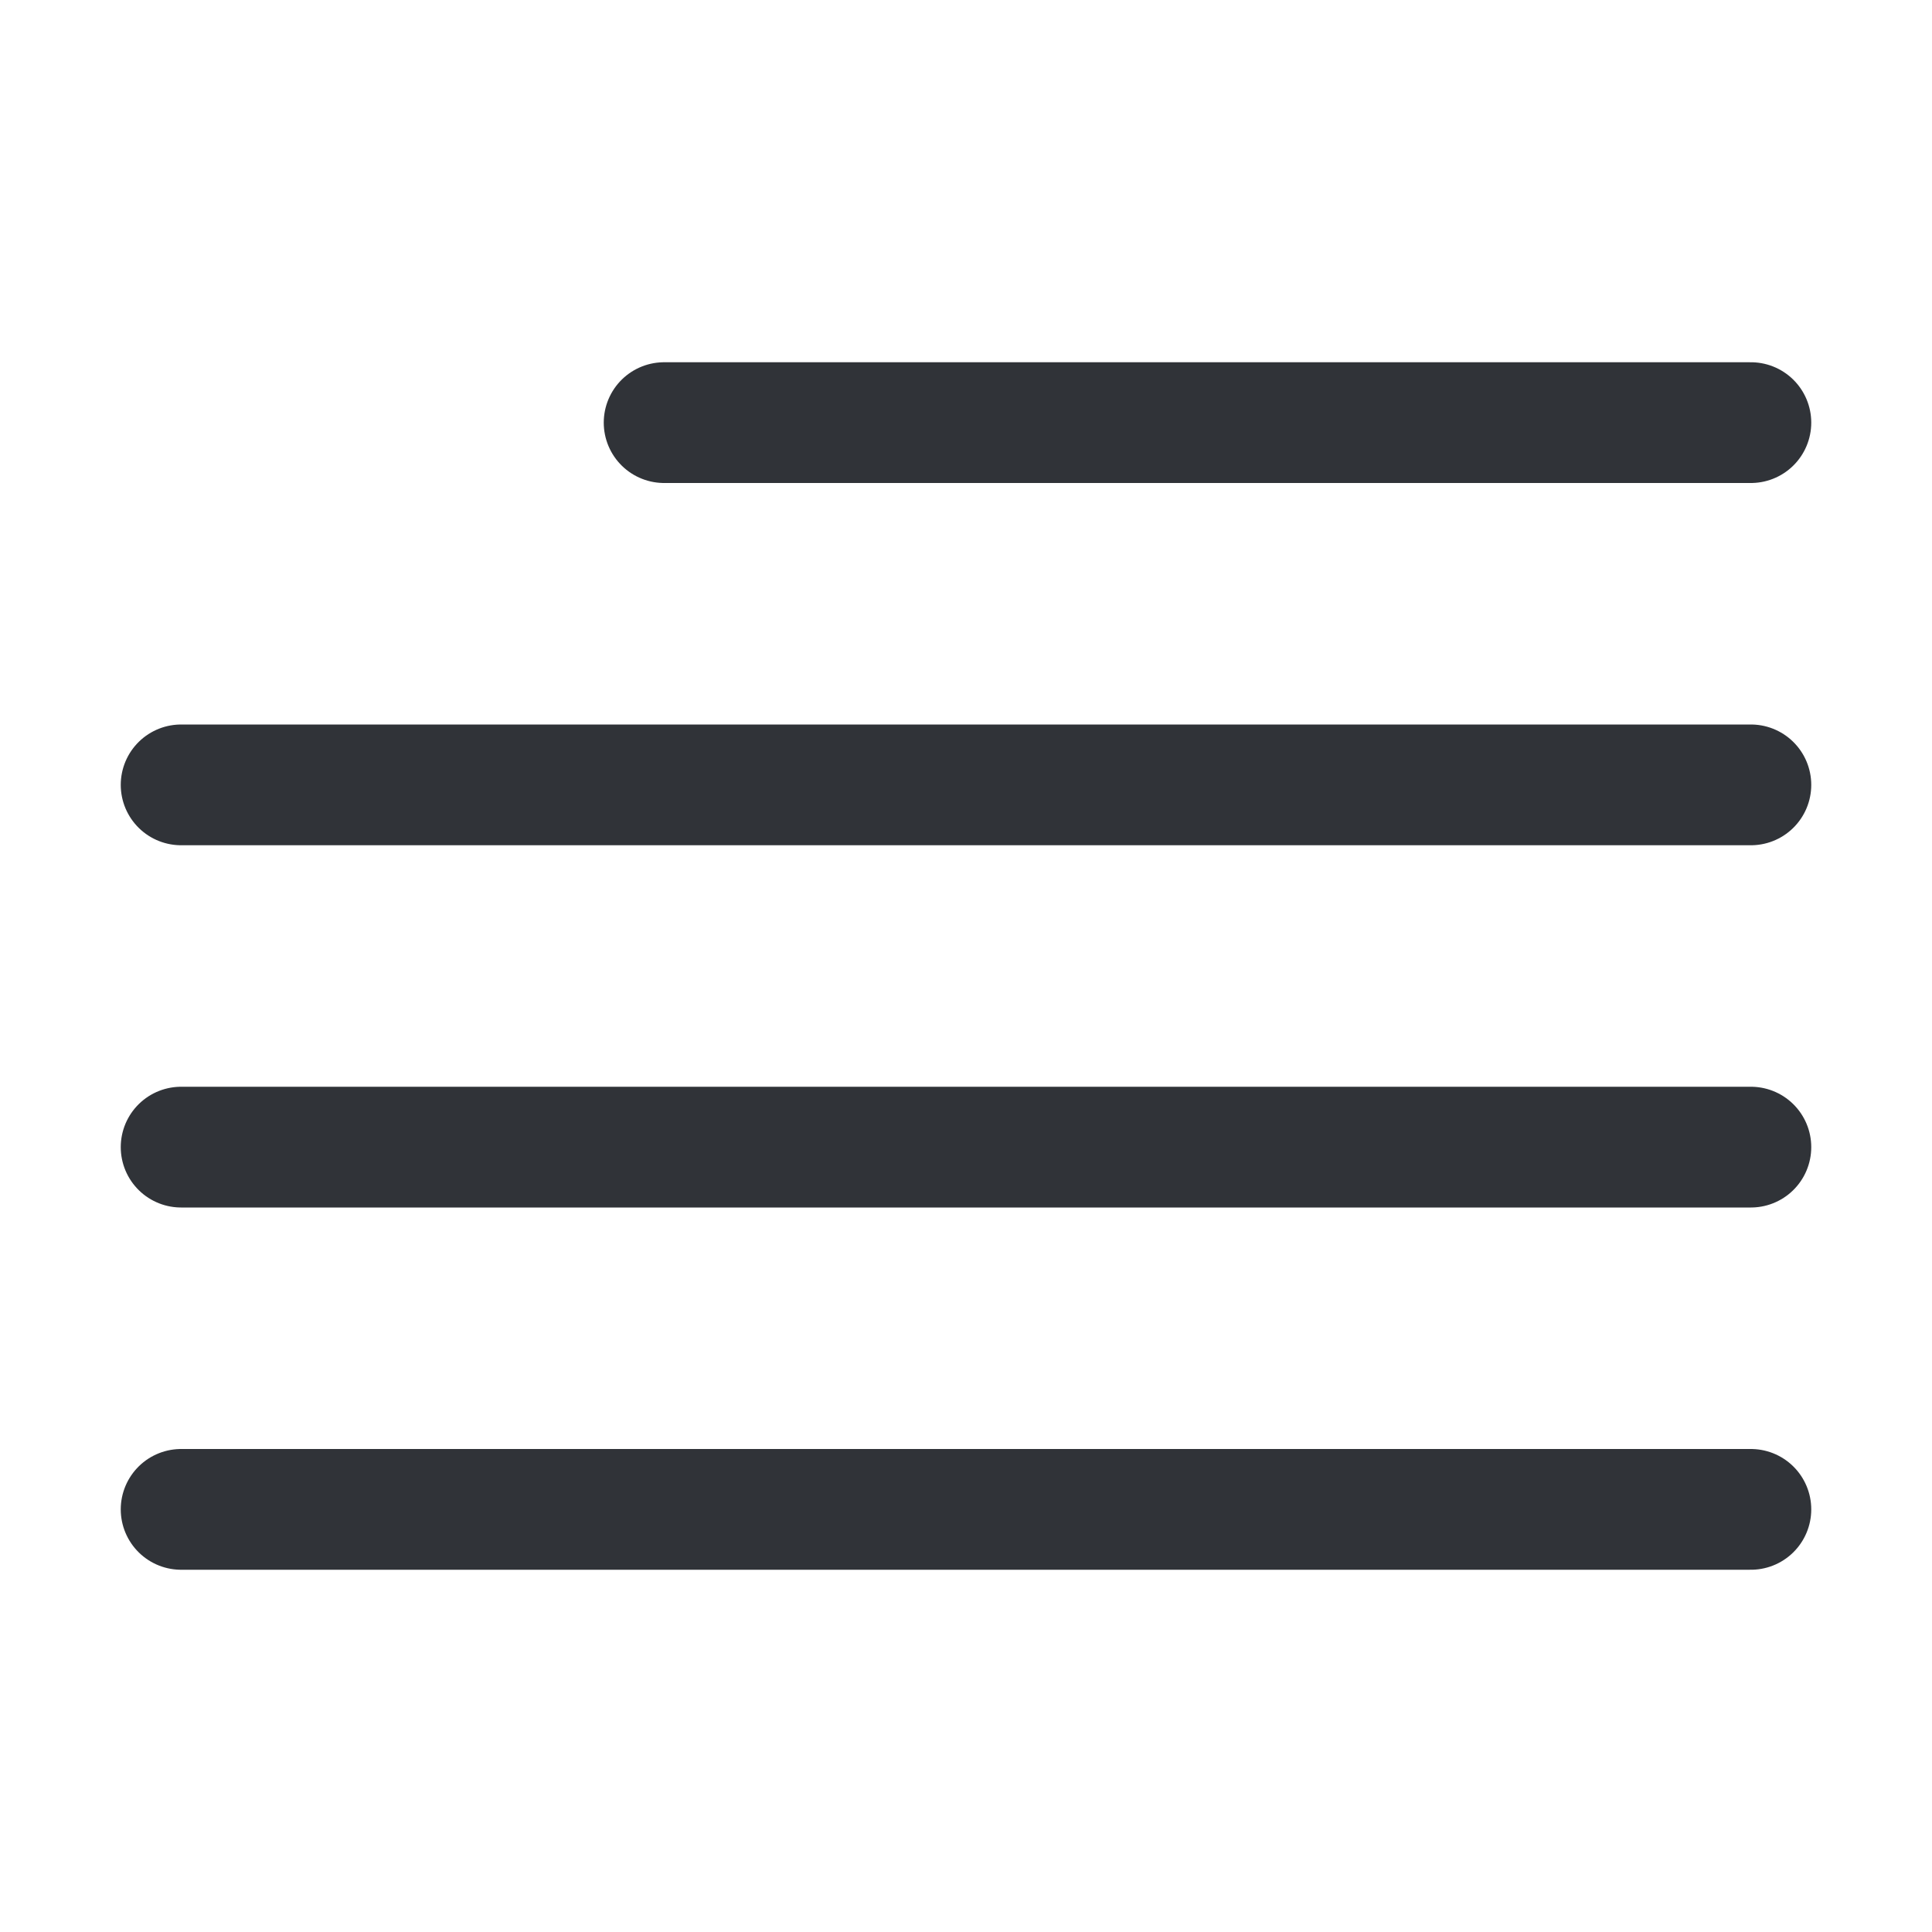 <?xml version="1.0" encoding="utf-8"?>
<!-- Generator: Adobe Illustrator 19.1.1, SVG Export Plug-In . SVG Version: 6.00 Build 0)  -->
<svg version="1.1" id="icons" xmlns="http://www.w3.org/2000/svg" xmlns:xlink="http://www.w3.org/1999/xlink" x="0px" y="0px"
	 width="64px" height="64px" viewBox="0 0 64 64" style="enable-background:new 0 0 64 64;" xml:space="preserve">
<style type="text/css">
	.st0{clip-path:url(#XMLID_2_);}
	.st1{fill:none;stroke:#303338;stroke-width:4;stroke-linecap:round;stroke-linejoin:round;stroke-miterlimit:10;}
	.st2{fill:none;stroke:#303338;stroke-width:4;stroke-linecap:round;stroke-miterlimit:10;}
	.st3{clip-path:url(#XMLID_3_);}
	.st4{clip-path:url(#XMLID_4_);}
	.st5{clip-path:url(#XMLID_5_);}
	.st6{clip-path:url(#XMLID_6_);}
	.st7{clip-path:url(#XMLID_7_);}
	.st8{clip-path:url(#XMLID_8_);}
	.st9{clip-path:url(#XMLID_9_);}
	.st10{clip-path:url(#XMLID_10_);}
	.st11{clip-path:url(#XMLID_11_);}
	.st12{clip-path:url(#XMLID_12_);}
	.st13{clip-path:url(#XMLID_13_);}
	.st14{clip-path:url(#XMLID_14_);}
	.st15{clip-path:url(#XMLID_15_);}
	.st16{clip-path:url(#XMLID_16_);}
	.st17{clip-path:url(#XMLID_17_);}
	.st18{clip-path:url(#XMLID_18_);}
	.st19{clip-path:url(#XMLID_19_);}
	.st20{clip-path:url(#XMLID_20_);}
	.st21{clip-path:url(#XMLID_21_);}
	.st22{clip-path:url(#XMLID_22_);}
	.st23{clip-path:url(#XMLID_23_);}
	.st24{clip-path:url(#XMLID_24_);}
	.st25{clip-path:url(#XMLID_25_);}
	.st26{clip-path:url(#XMLID_26_);}
	.st27{clip-path:url(#XMLID_27_);}
	.st28{clip-path:url(#XMLID_28_);}
	.st29{clip-path:url(#XMLID_29_);}
	.st30{clip-path:url(#XMLID_30_);}
	.st31{clip-path:url(#XMLID_31_);}
	.st32{clip-path:url(#XMLID_32_);}
	.st33{clip-path:url(#XMLID_33_);}
	.st34{clip-path:url(#XMLID_34_);}
	.st35{clip-path:url(#XMLID_35_);}
	.st36{clip-path:url(#XMLID_36_);}
	.st37{clip-path:url(#XMLID_37_);}
	.st38{clip-path:url(#XMLID_38_);}
	.st39{clip-path:url(#XMLID_39_);}
	.st40{clip-path:url(#XMLID_40_);}
	.st41{clip-path:url(#XMLID_41_);}
	.st42{clip-path:url(#XMLID_42_);}
	.st43{clip-path:url(#XMLID_43_);}
	.st44{clip-path:url(#XMLID_44_);}
	.st45{clip-path:url(#XMLID_45_);}
	.st46{clip-path:url(#XMLID_46_);}
	.st47{clip-path:url(#XMLID_47_);}
	.st48{clip-path:url(#XMLID_48_);}
	.st49{clip-path:url(#XMLID_49_);}
	.st50{clip-path:url(#XMLID_50_);}
	.st51{clip-path:url(#XMLID_51_);}
	.st52{clip-path:url(#XMLID_52_);}
	.st53{clip-path:url(#XMLID_53_);}
	.st54{clip-path:url(#XMLID_54_);}
	.st55{clip-path:url(#XMLID_55_);}
	.st56{clip-path:url(#XMLID_56_);}
	.st57{clip-path:url(#XMLID_57_);}
	.st58{clip-path:url(#XMLID_58_);}
	.st59{clip-path:url(#XMLID_59_);}
	.st60{clip-path:url(#XMLID_60_);}
	.st61{clip-path:url(#XMLID_61_);}
	.st62{clip-path:url(#XMLID_62_);}
	.st63{clip-path:url(#XMLID_63_);}
	.st64{clip-path:url(#XMLID_64_);}
	.st65{clip-path:url(#XMLID_65_);}
	.st66{clip-path:url(#XMLID_66_);}
	.st67{clip-path:url(#XMLID_67_);}
	.st68{clip-path:url(#XMLID_68_);}
	.st69{clip-path:url(#XMLID_69_);}
	.st70{clip-path:url(#XMLID_70_);}
	.st71{clip-path:url(#XMLID_71_);}
	.st72{clip-path:url(#XMLID_72_);}
	.st73{clip-path:url(#XMLID_73_);}
	.st74{clip-path:url(#XMLID_74_);}
	.st75{clip-path:url(#XMLID_75_);}
	.st76{clip-path:url(#XMLID_76_);}
	.st77{clip-path:url(#XMLID_77_);}
	.st78{clip-path:url(#XMLID_78_);}
	.st79{clip-path:url(#XMLID_79_);}
	.st80{clip-path:url(#XMLID_80_);}
	.st81{clip-path:url(#XMLID_81_);}
	.st82{clip-path:url(#XMLID_82_);}
	.st83{clip-path:url(#XMLID_83_);}
	.st84{clip-path:url(#XMLID_84_);}
	.st85{clip-path:url(#XMLID_85_);}
	.st86{clip-path:url(#XMLID_86_);}
	.st87{clip-path:url(#XMLID_87_);}
	.st88{clip-path:url(#XMLID_88_);}
	.st89{clip-path:url(#XMLID_89_);}
	.st90{clip-path:url(#XMLID_90_);}
	.st91{clip-path:url(#XMLID_91_);}
	.st92{clip-path:url(#XMLID_92_);}
	.st93{clip-path:url(#XMLID_93_);}
	.st94{clip-path:url(#XMLID_94_);}
	.st95{clip-path:url(#XMLID_95_);}
	.st96{clip-path:url(#XMLID_96_);}
	.st97{clip-path:url(#XMLID_97_);}
	.st98{clip-path:url(#XMLID_98_);}
	.st99{clip-path:url(#XMLID_99_);}
	.st100{clip-path:url(#XMLID_100_);}
	.st101{clip-path:url(#XMLID_101_);}
</style>
<g id="XMLID_6861_">
	<defs>
		<rect id="XMLID_6862_" width="64" height="64"/>
	</defs>
	<clipPath id="XMLID_2_">
		<use xlink:href="#XMLID_6862_"  style="overflow:visible;"/>
	</clipPath>
	<g id="XMLID_6863_" class="st0">
		<line id="XMLID_6867_" class="st1" x1="22" y1="14" x2="58" y2="14"/>
		<line id="XMLID_6866_" class="st1" x1="6" y1="26" x2="58" y2="26"/>
		<line id="XMLID_6865_" class="st1" x1="6" y1="38" x2="58" y2="38"/>
		<line id="XMLID_6864_" class="st1" x1="6" y1="50" x2="58" y2="50"/>
	</g>
</g>
</svg>
